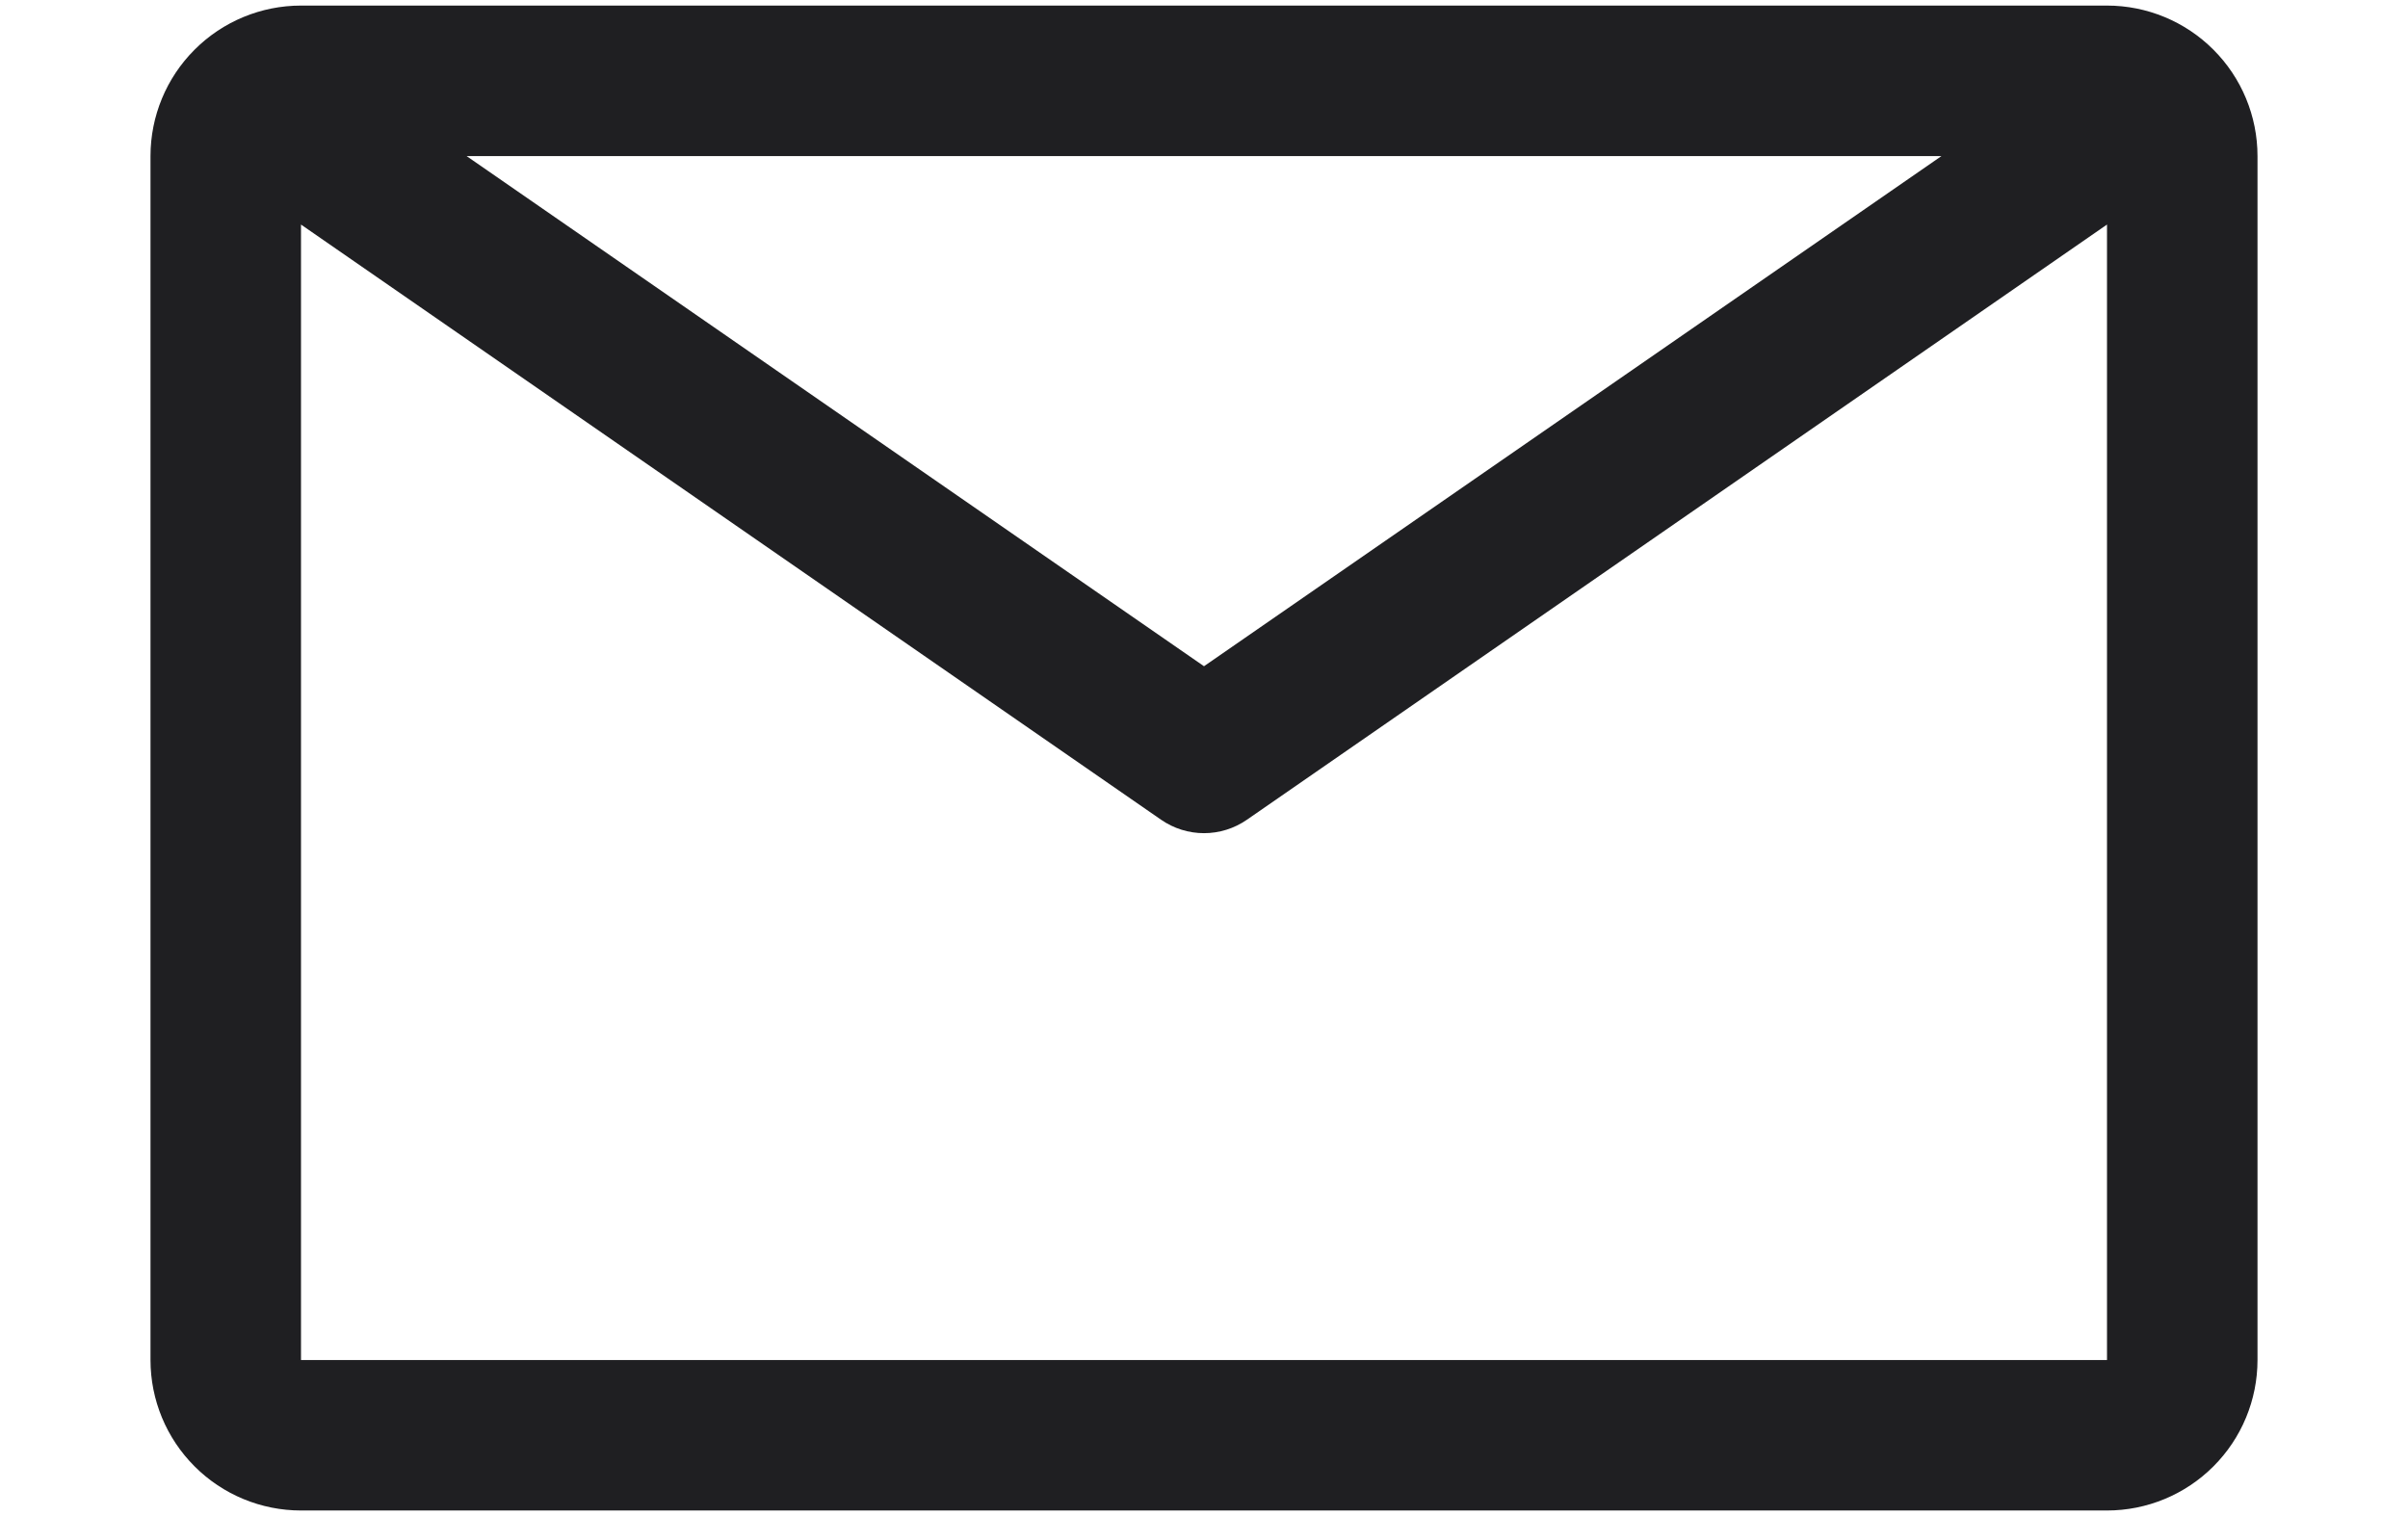 <svg width="54" height="34" viewBox="0 0 54 34" fill="none" xmlns="http://www.w3.org/2000/svg">
<path d="M47.25 0.125H6.75C5.855 0.125 4.996 0.481 4.364 1.114C3.731 1.746 3.375 2.605 3.375 3.5V30.5C3.375 31.395 3.731 32.254 4.364 32.886C4.996 33.519 5.855 33.875 6.75 33.875H47.25C48.145 33.875 49.004 33.519 49.636 32.886C50.269 32.254 50.625 31.395 50.625 30.5V3.5C50.625 2.605 50.269 1.746 49.636 1.114C49.004 0.481 48.145 0.125 47.25 0.125ZM43.538 3.5L27 14.941L10.463 3.5H43.538ZM6.75 30.5V5.036L26.038 18.384C26.321 18.58 26.656 18.685 27 18.685C27.344 18.685 27.679 18.58 27.962 18.384L47.25 5.036V30.5H6.75Z" fill="#1F1F22"/>
</svg>
